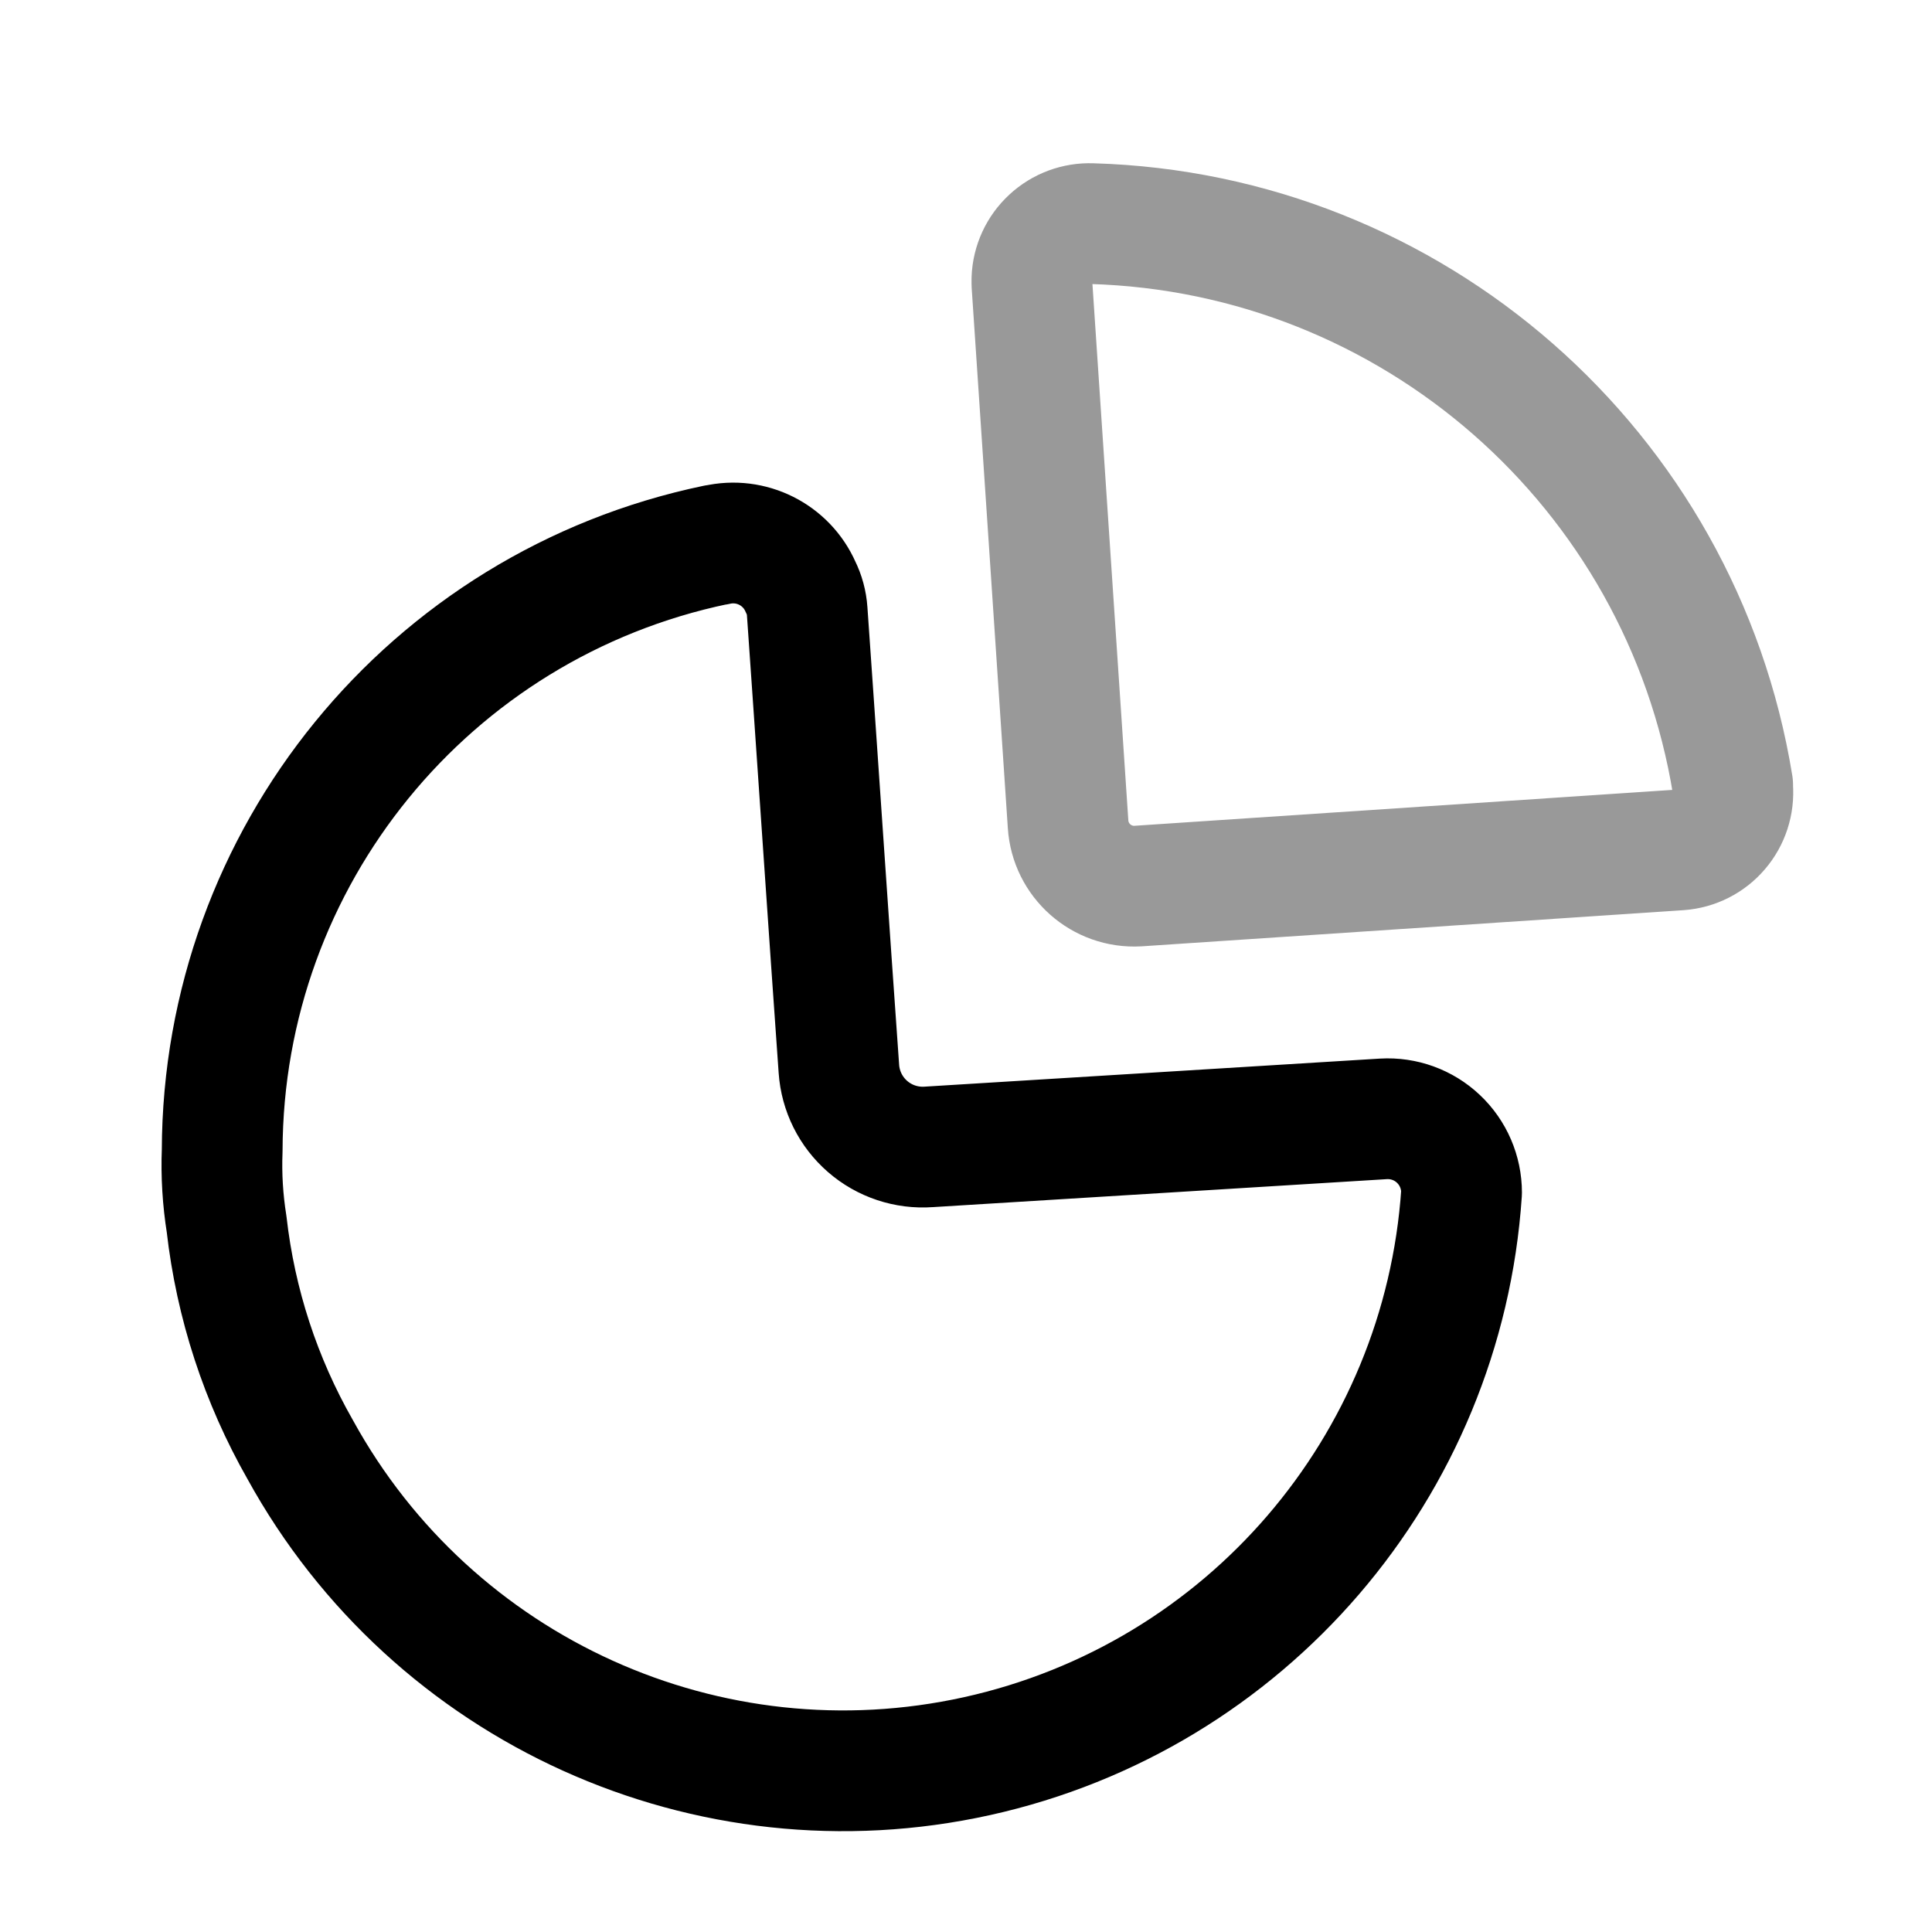 <svg width="1em" height="1em" viewBox="0 0 24 24" fill="none" xmlns="http://www.w3.org/2000/svg">
<path opacity="0.4" fill-rule="evenodd" clip-rule="evenodd" d="M21.524 9.753C20.885 5.819 17.544 2.893 13.561 2.778C13.371 2.771 13.187 2.839 13.048 2.968C12.909 3.096 12.826 3.275 12.819 3.465V3.465V3.529L13.268 10.238C13.297 10.69 13.685 11.033 14.137 11.007L20.865 10.558C21.055 10.544 21.231 10.455 21.354 10.311C21.478 10.167 21.539 9.979 21.524 9.789V9.753Z" stroke="currentColor" stroke-width="1.5" stroke-linecap="round" stroke-linejoin="round"/>
<path d="M8.902 6.769C9.33 6.67 9.768 6.889 9.945 7.291C9.992 7.385 10.02 7.488 10.027 7.593C10.119 8.892 10.311 11.739 10.421 13.277C10.44 13.554 10.568 13.812 10.778 13.994C10.987 14.176 11.261 14.267 11.538 14.247V14.247L17.185 13.899C17.438 13.884 17.685 13.974 17.868 14.147C18.052 14.32 18.156 14.562 18.156 14.815V14.815C17.927 18.225 15.476 21.076 12.139 21.815C8.802 22.554 5.377 21.004 3.73 18.009C3.238 17.147 2.927 16.194 2.815 15.208C2.767 14.906 2.748 14.599 2.76 14.293C2.769 10.651 5.327 7.513 8.892 6.769" stroke="currentColor" stroke-width="1.5" stroke-linecap="round" stroke-linejoin="round"/>
</svg>

